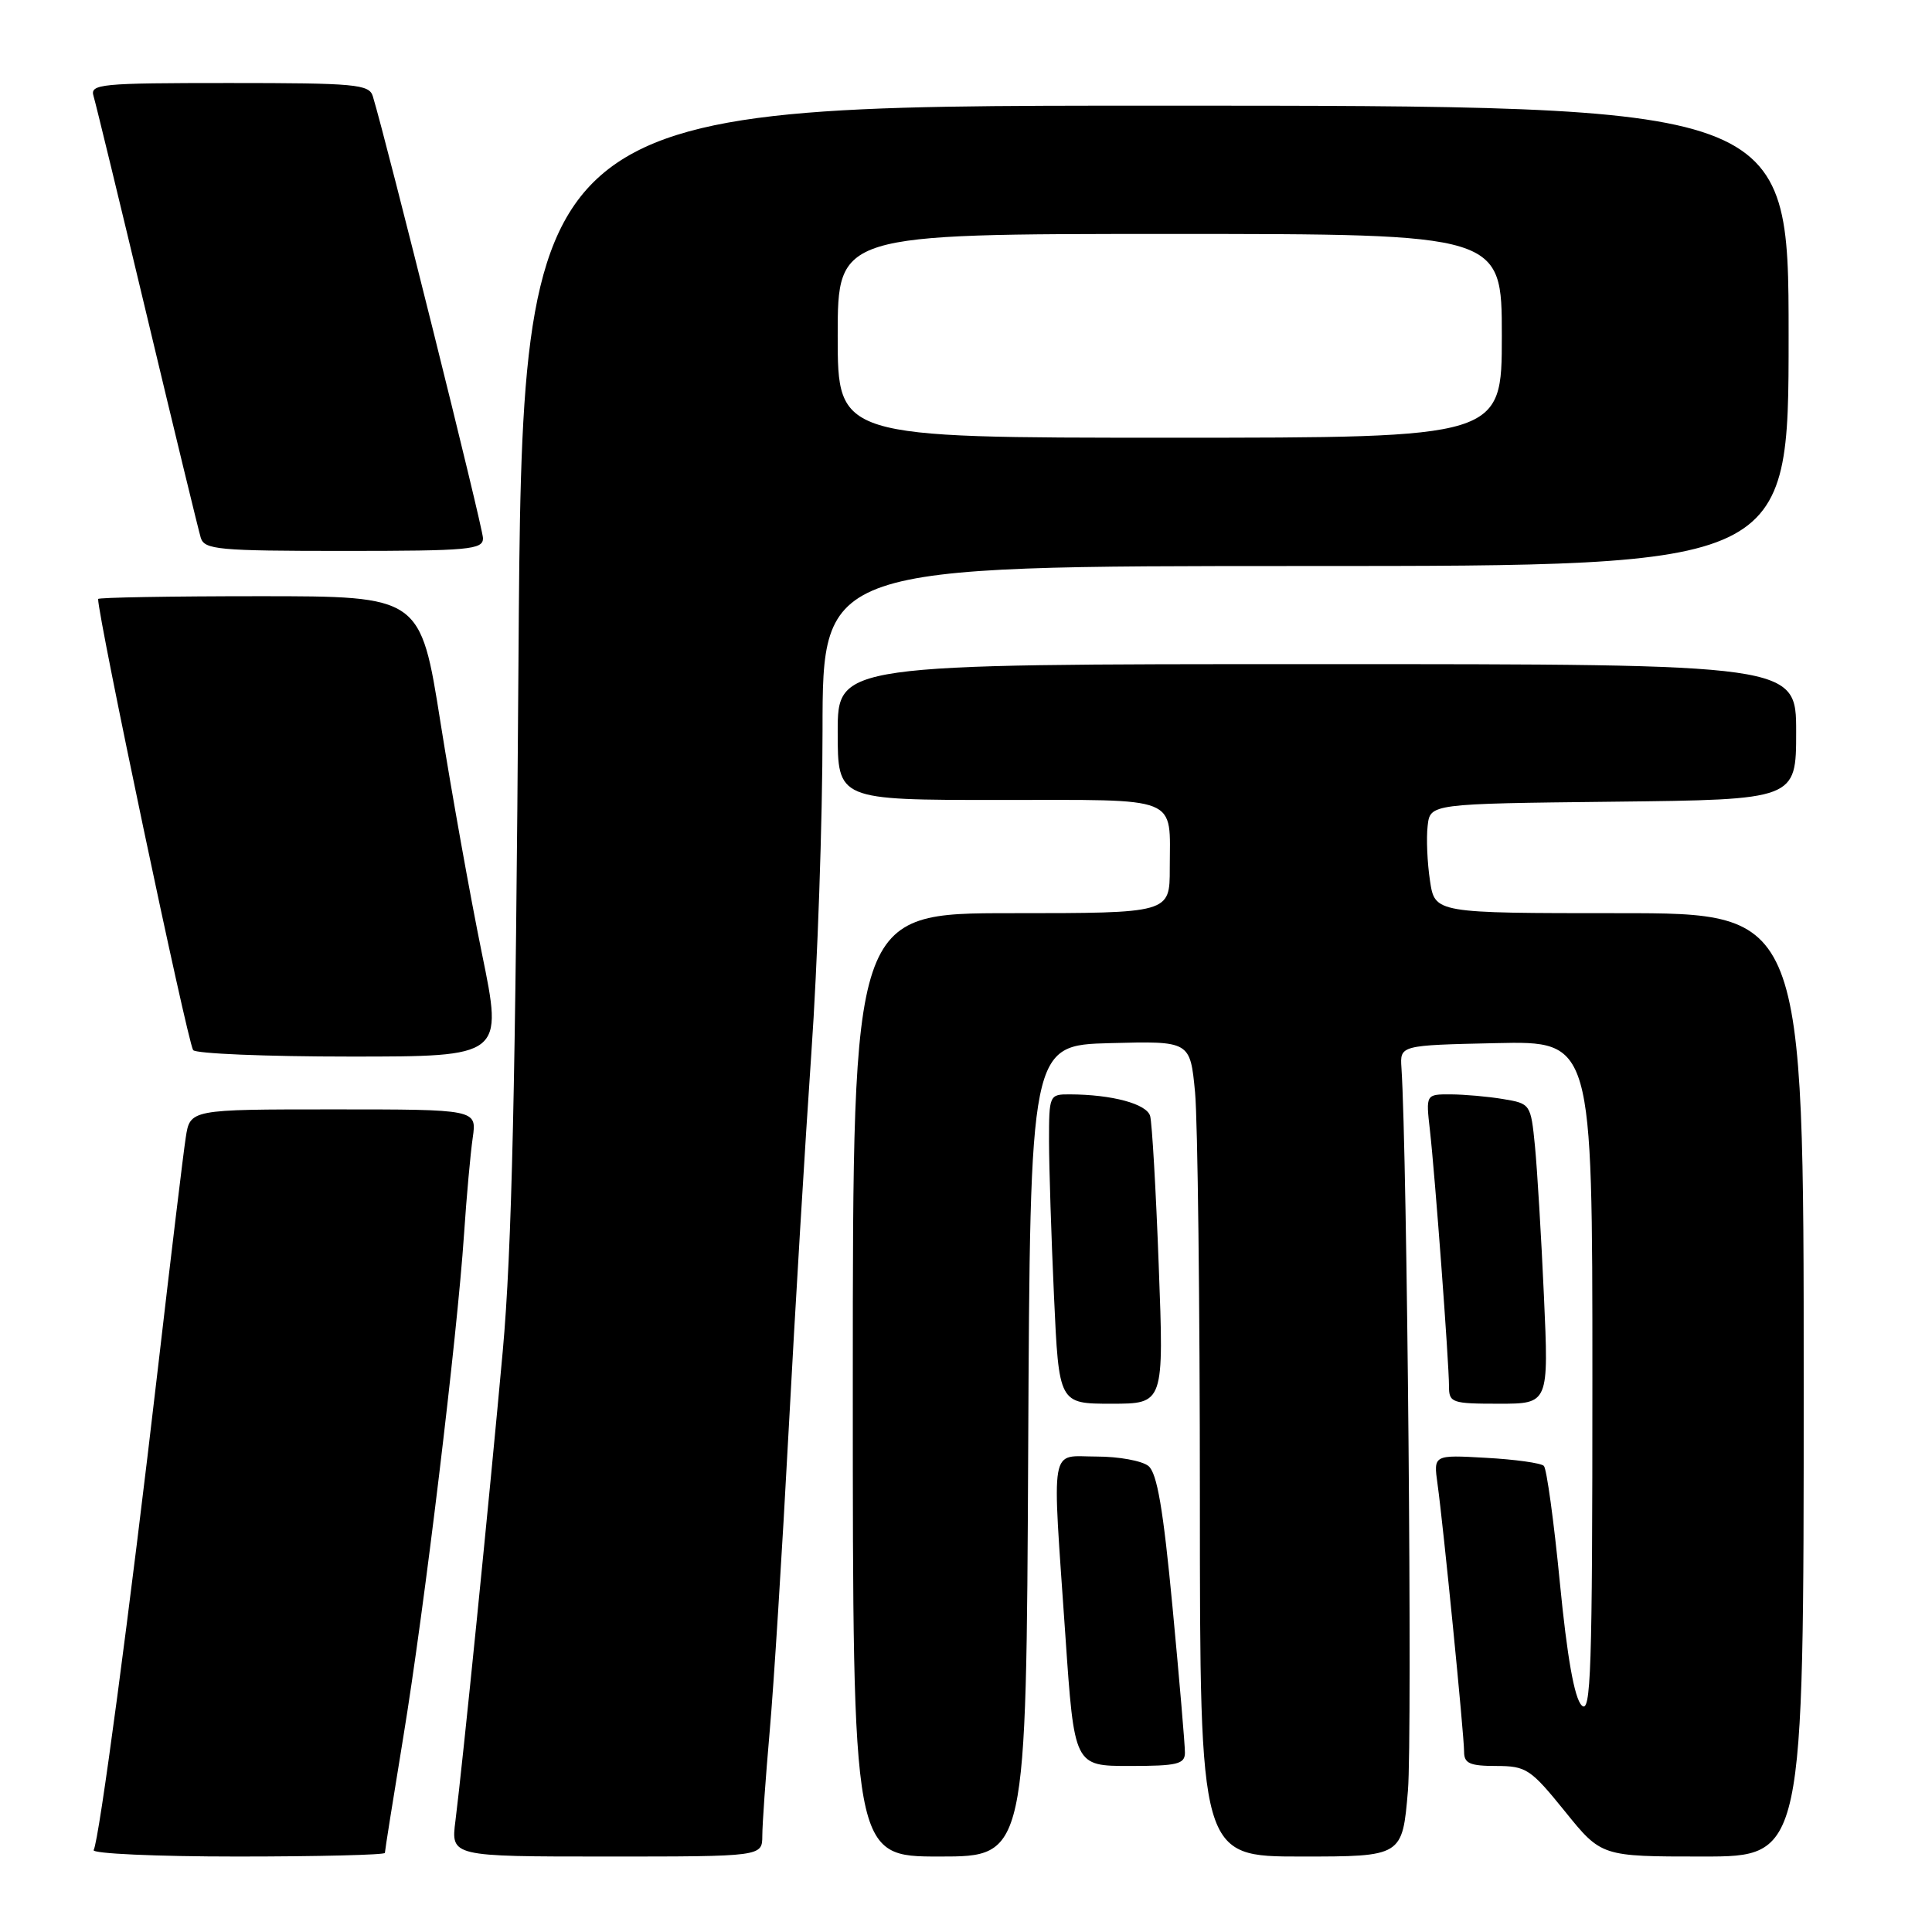 <?xml version="1.0" encoding="UTF-8" standalone="no"?>
<!DOCTYPE svg PUBLIC "-//W3C//DTD SVG 1.1//EN" "http://www.w3.org/Graphics/SVG/1.1/DTD/svg11.dtd" >
<svg xmlns="http://www.w3.org/2000/svg" xmlns:xlink="http://www.w3.org/1999/xlink" version="1.1" viewBox="0 0 256 256">
 <g >
 <path fill="currentColor"
d=" M 51.00 245.52 C 51.00 245.25 52.10 238.32 53.45 230.10 C 56.21 213.29 60.58 177.12 61.49 163.50 C 61.82 158.55 62.34 152.81 62.64 150.75 C 63.18 147.00 63.18 147.00 44.18 147.00 C 25.18 147.00 25.18 147.00 24.61 150.75 C 24.29 152.81 22.65 166.43 20.96 181.00 C 17.19 213.47 13.12 243.99 12.41 245.14 C 12.12 245.61 20.68 246.00 31.44 246.00 C 42.20 246.00 51.00 245.78 51.00 245.52 Z  M 101.01 243.25 C 101.01 241.74 101.45 235.55 101.98 229.50 C 102.52 223.45 103.65 205.45 104.50 189.50 C 105.35 173.55 106.71 151.05 107.51 139.50 C 108.32 127.95 108.99 108.71 108.99 96.75 C 109.00 75.00 109.00 75.00 173.00 75.00 C 237.00 75.00 237.00 75.00 237.00 44.50 C 237.00 14.00 237.00 14.00 153.10 14.00 C 69.20 14.00 69.20 14.00 68.70 87.75 C 68.32 143.63 67.82 165.74 66.62 179.00 C 64.87 198.32 61.29 233.83 60.35 241.25 C 59.74 246.00 59.74 246.00 80.37 246.00 C 101.00 246.00 101.00 246.00 101.01 243.25 Z  M 136.24 192.25 C 136.50 138.50 136.50 138.50 147.10 138.22 C 157.70 137.94 157.70 137.94 158.35 144.72 C 158.70 148.45 158.99 172.76 158.99 198.75 C 159.00 246.00 159.00 246.00 172.41 246.00 C 185.82 246.00 185.82 246.00 186.56 237.25 C 187.15 230.19 186.46 153.00 185.70 141.50 C 185.50 138.50 185.50 138.50 198.25 138.22 C 211.00 137.94 211.00 137.94 211.00 182.68 C 211.00 221.57 210.81 227.24 209.57 225.96 C 208.61 224.99 207.65 219.56 206.69 209.71 C 205.90 201.57 204.94 194.61 204.57 194.24 C 204.20 193.86 200.75 193.38 196.92 193.17 C 189.94 192.77 189.94 192.77 190.48 196.64 C 191.24 202.07 194.00 229.87 194.00 232.13 C 194.00 233.66 194.77 234.00 198.25 234.00 C 202.24 234.01 202.80 234.38 207.35 240.00 C 212.19 246.00 212.19 246.00 225.60 246.00 C 239.00 246.00 239.00 246.00 239.00 183.50 C 239.00 121.00 239.00 121.00 214.56 121.00 C 190.12 121.00 190.12 121.00 189.48 116.69 C 189.12 114.32 188.98 111.06 189.17 109.44 C 189.50 106.50 189.50 106.50 213.75 106.23 C 238.00 105.96 238.00 105.96 238.00 96.98 C 238.00 88.00 238.00 88.00 174.50 88.00 C 111.00 88.00 111.00 88.00 111.00 97.00 C 111.00 106.00 111.00 106.00 132.39 106.00 C 156.70 106.00 155.00 105.32 155.00 115.08 C 155.00 121.00 155.00 121.00 134.00 121.00 C 113.00 121.00 113.00 121.00 113.00 183.50 C 113.00 246.00 113.00 246.00 124.49 246.00 C 135.98 246.00 135.98 246.00 136.24 192.25 Z  M 157.01 232.25 C 157.02 231.29 156.28 222.62 155.37 213.00 C 154.13 199.90 153.32 195.19 152.17 194.25 C 151.31 193.56 148.23 193.00 145.31 193.00 C 139.00 193.00 139.39 190.81 141.17 216.75 C 142.35 234.00 142.35 234.00 149.68 234.00 C 155.98 234.00 157.00 233.76 157.01 232.25 Z  M 153.54 167.75 C 153.17 157.71 152.65 148.77 152.40 147.88 C 151.95 146.27 147.36 145.03 141.75 145.01 C 139.04 145.00 139.00 145.09 139.00 151.25 C 139.01 154.69 139.30 163.91 139.66 171.75 C 140.31 186.00 140.31 186.00 147.27 186.00 C 154.23 186.00 154.23 186.00 153.54 167.75 Z  M 204.58 171.75 C 204.23 163.91 203.69 154.97 203.39 151.87 C 202.84 146.29 202.79 146.23 199.17 145.63 C 197.15 145.29 194.02 145.02 192.22 145.01 C 188.93 145.00 188.93 145.00 189.47 149.75 C 190.14 155.62 192.00 180.56 192.00 183.70 C 192.00 185.87 192.38 186.00 198.61 186.00 C 205.22 186.00 205.22 186.00 204.58 171.75 Z  M 63.85 126.31 C 62.31 118.78 59.85 105.06 58.38 95.81 C 55.72 79.00 55.72 79.00 34.36 79.00 C 22.61 79.00 13.00 79.17 13.00 79.37 C 13.00 81.85 24.80 137.86 25.59 139.14 C 25.88 139.61 35.24 140.00 46.39 140.00 C 66.66 140.00 66.66 140.00 63.85 126.31 Z  M 64.00 71.32 C 64.00 69.95 51.28 18.95 49.40 12.75 C 48.92 11.17 47.11 11.00 30.37 11.00 C 13.21 11.00 11.90 11.13 12.40 12.75 C 12.69 13.71 15.89 26.88 19.50 42.00 C 23.11 57.12 26.31 70.29 26.60 71.25 C 27.08 72.83 28.88 73.00 45.57 73.00 C 62.17 73.00 64.00 72.83 64.00 71.32 Z  M 111.00 44.50 C 111.00 31.00 111.00 31.00 155.00 31.00 C 199.00 31.00 199.00 31.00 199.00 44.50 C 199.00 58.00 199.00 58.00 155.00 58.00 C 111.00 58.00 111.00 58.00 111.00 44.50 Z "/>
</g>
</svg>